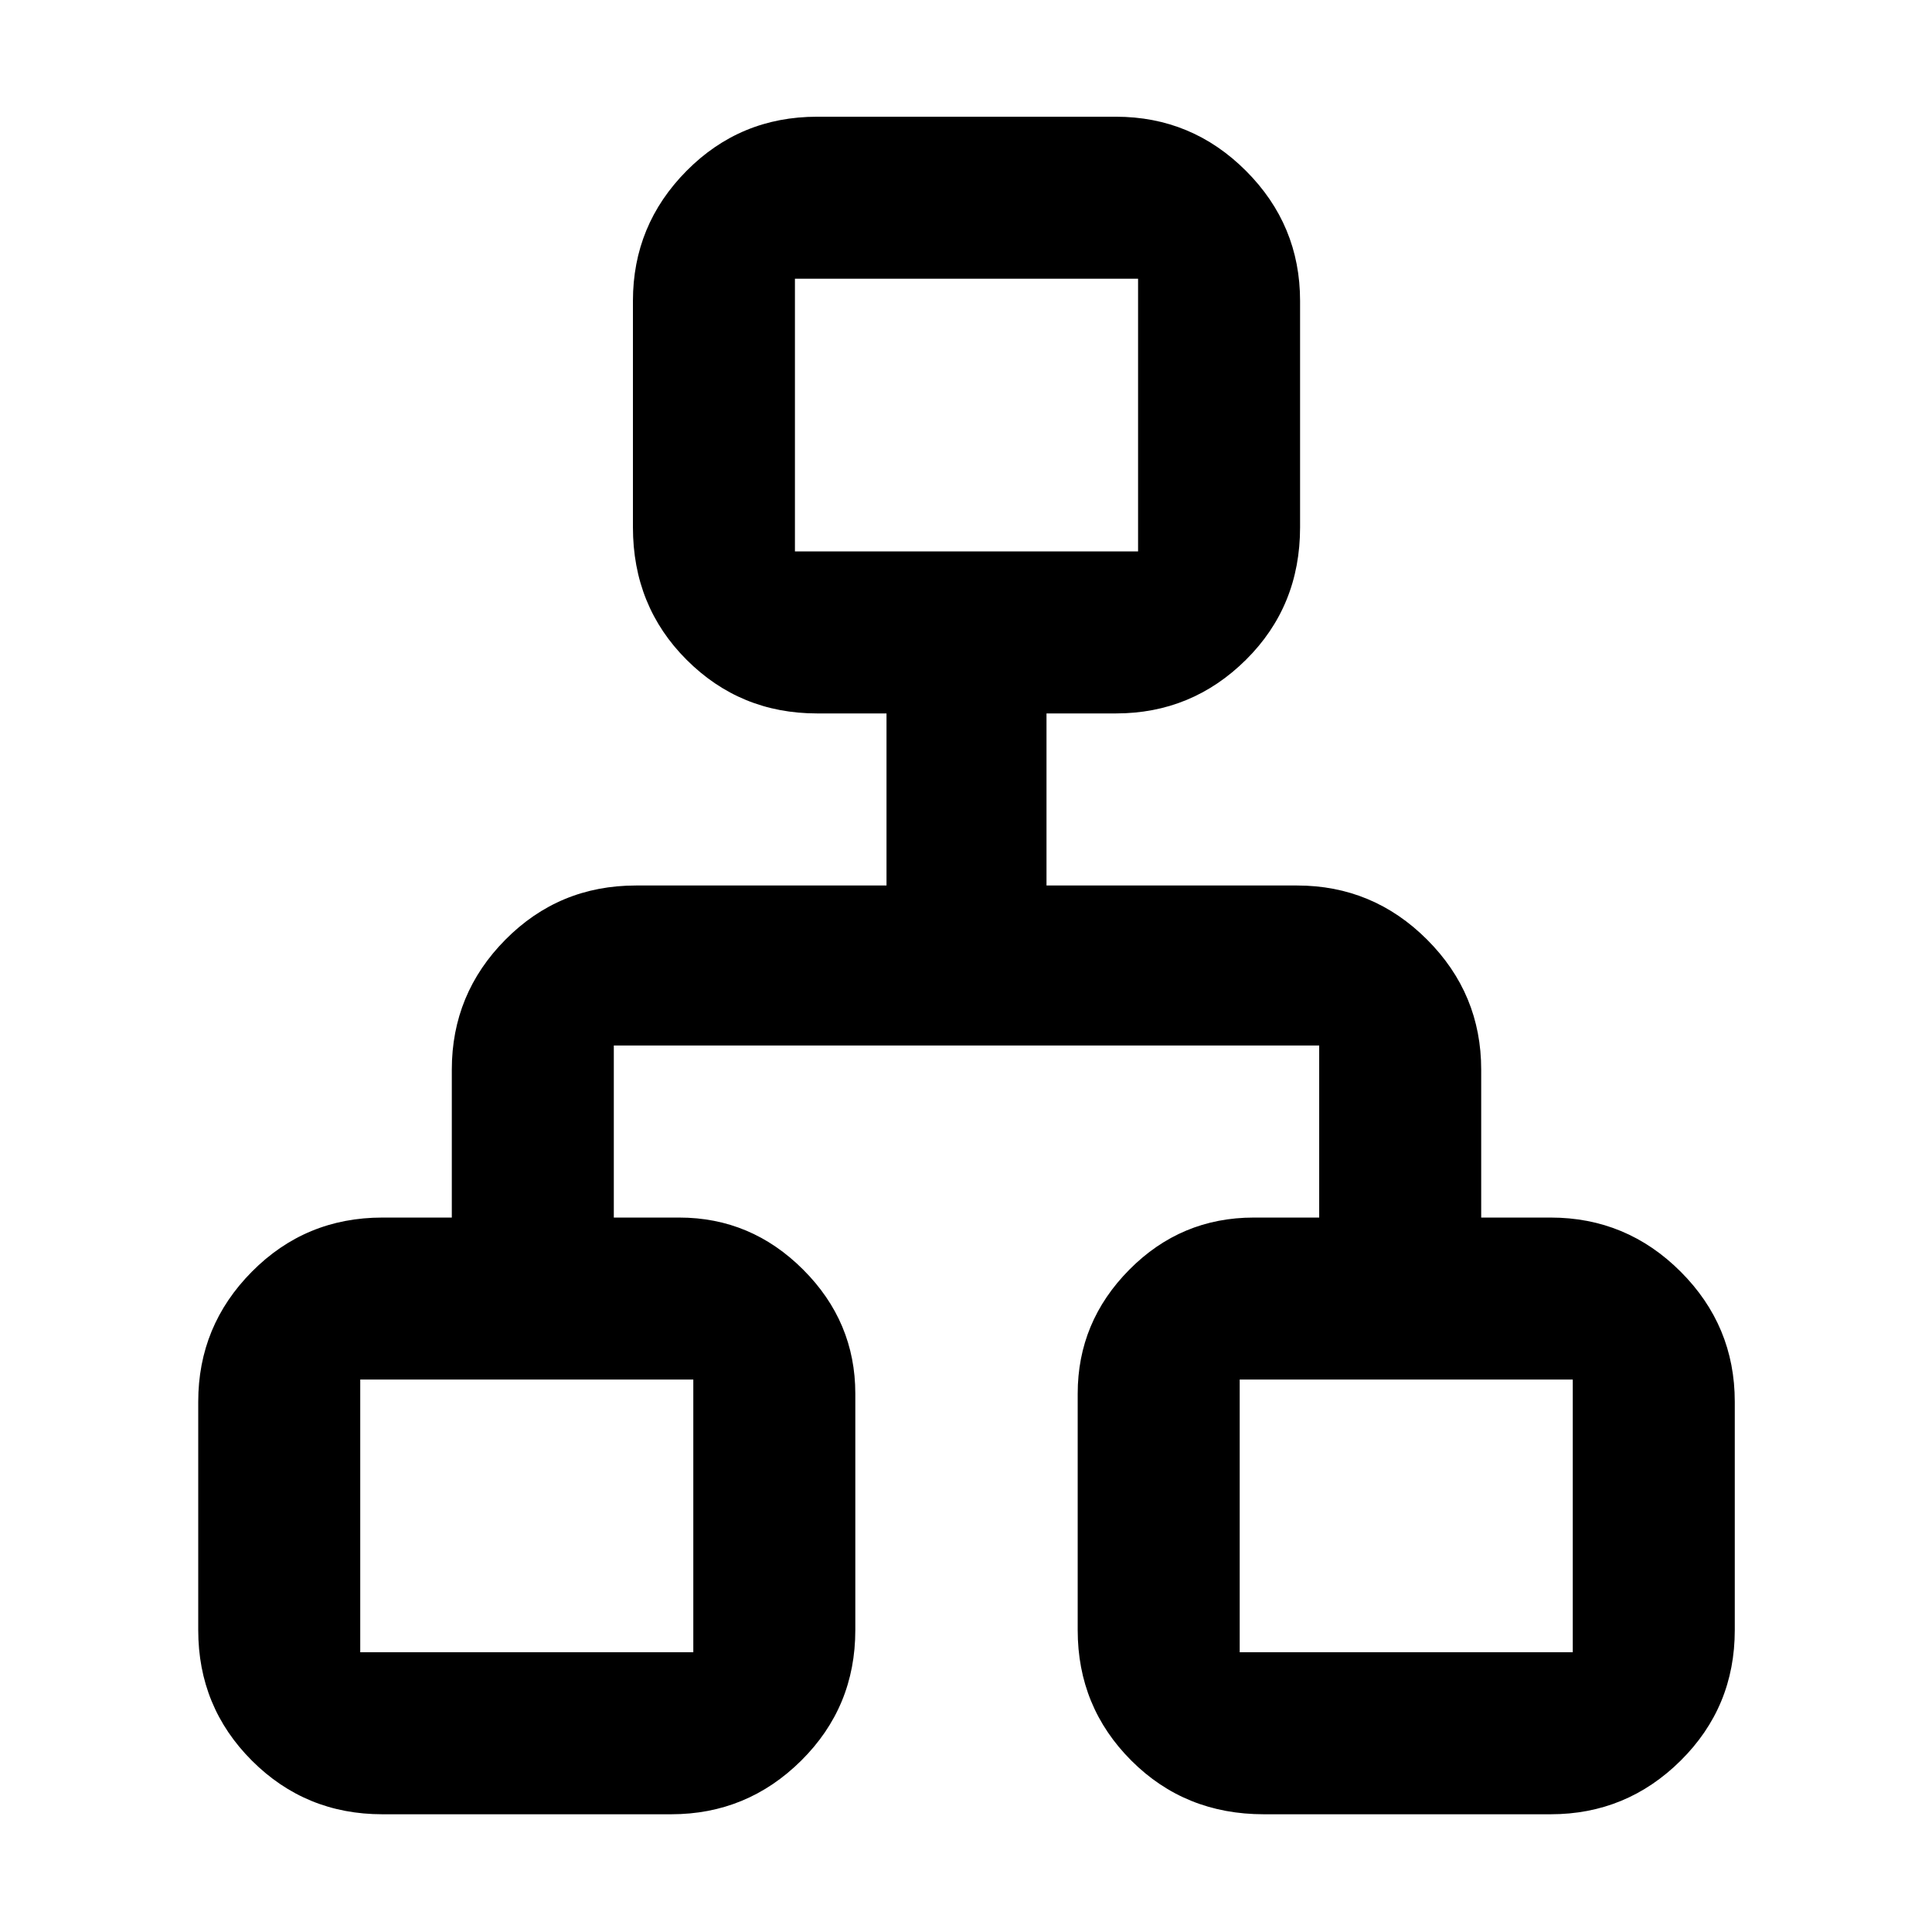 <svg xmlns="http://www.w3.org/2000/svg" height="48" viewBox="0 -960 960 960" width="48"><path d="M98.5-150v-113.5q0-37.72 26.66-64.61Q151.81-355 190-355h34.5v-73.5q0-37.72 26.66-64.61Q277.81-520 316-520h124.5v-85.5H406q-38.19 0-64.84-26.66Q314.5-658.81 314.5-698v-112.5q0-37.72 26.66-64.61Q367.81-902 406-902h148.5q37.72 0 64.61 26.89T646-810.5V-698q0 39.19-26.89 65.84-26.89 26.66-64.61 26.66H520v85.5h124.5q37.72 0 64.61 26.89T736-428.5v73.5h34.5q37.72 0 64.61 26.89T862-263.5V-150q0 38.19-26.89 64.84Q808.22-58.5 770.5-58.5H628q-39.19 0-65.84-26.66Q535.5-111.81 535.5-150v-117.5q0-35.72 25.66-61.61Q586.81-355 623-355h32.5v-85.5H305v85.5h32.5q35.72 0 61.61 25.89T425-267.5V-150q0 38.19-26.89 64.84Q371.22-58.5 333.5-58.5H190q-38.19 0-64.84-26.66Q98.5-111.81 98.5-150ZM395-686h170.5v-135.5H395V-686ZM179-139h165.5v-135.5H179V-139Zm437 0h165.5v-135.5H616V-139ZM480-686ZM344.5-274.5Zm271.5 0Z"/></svg>